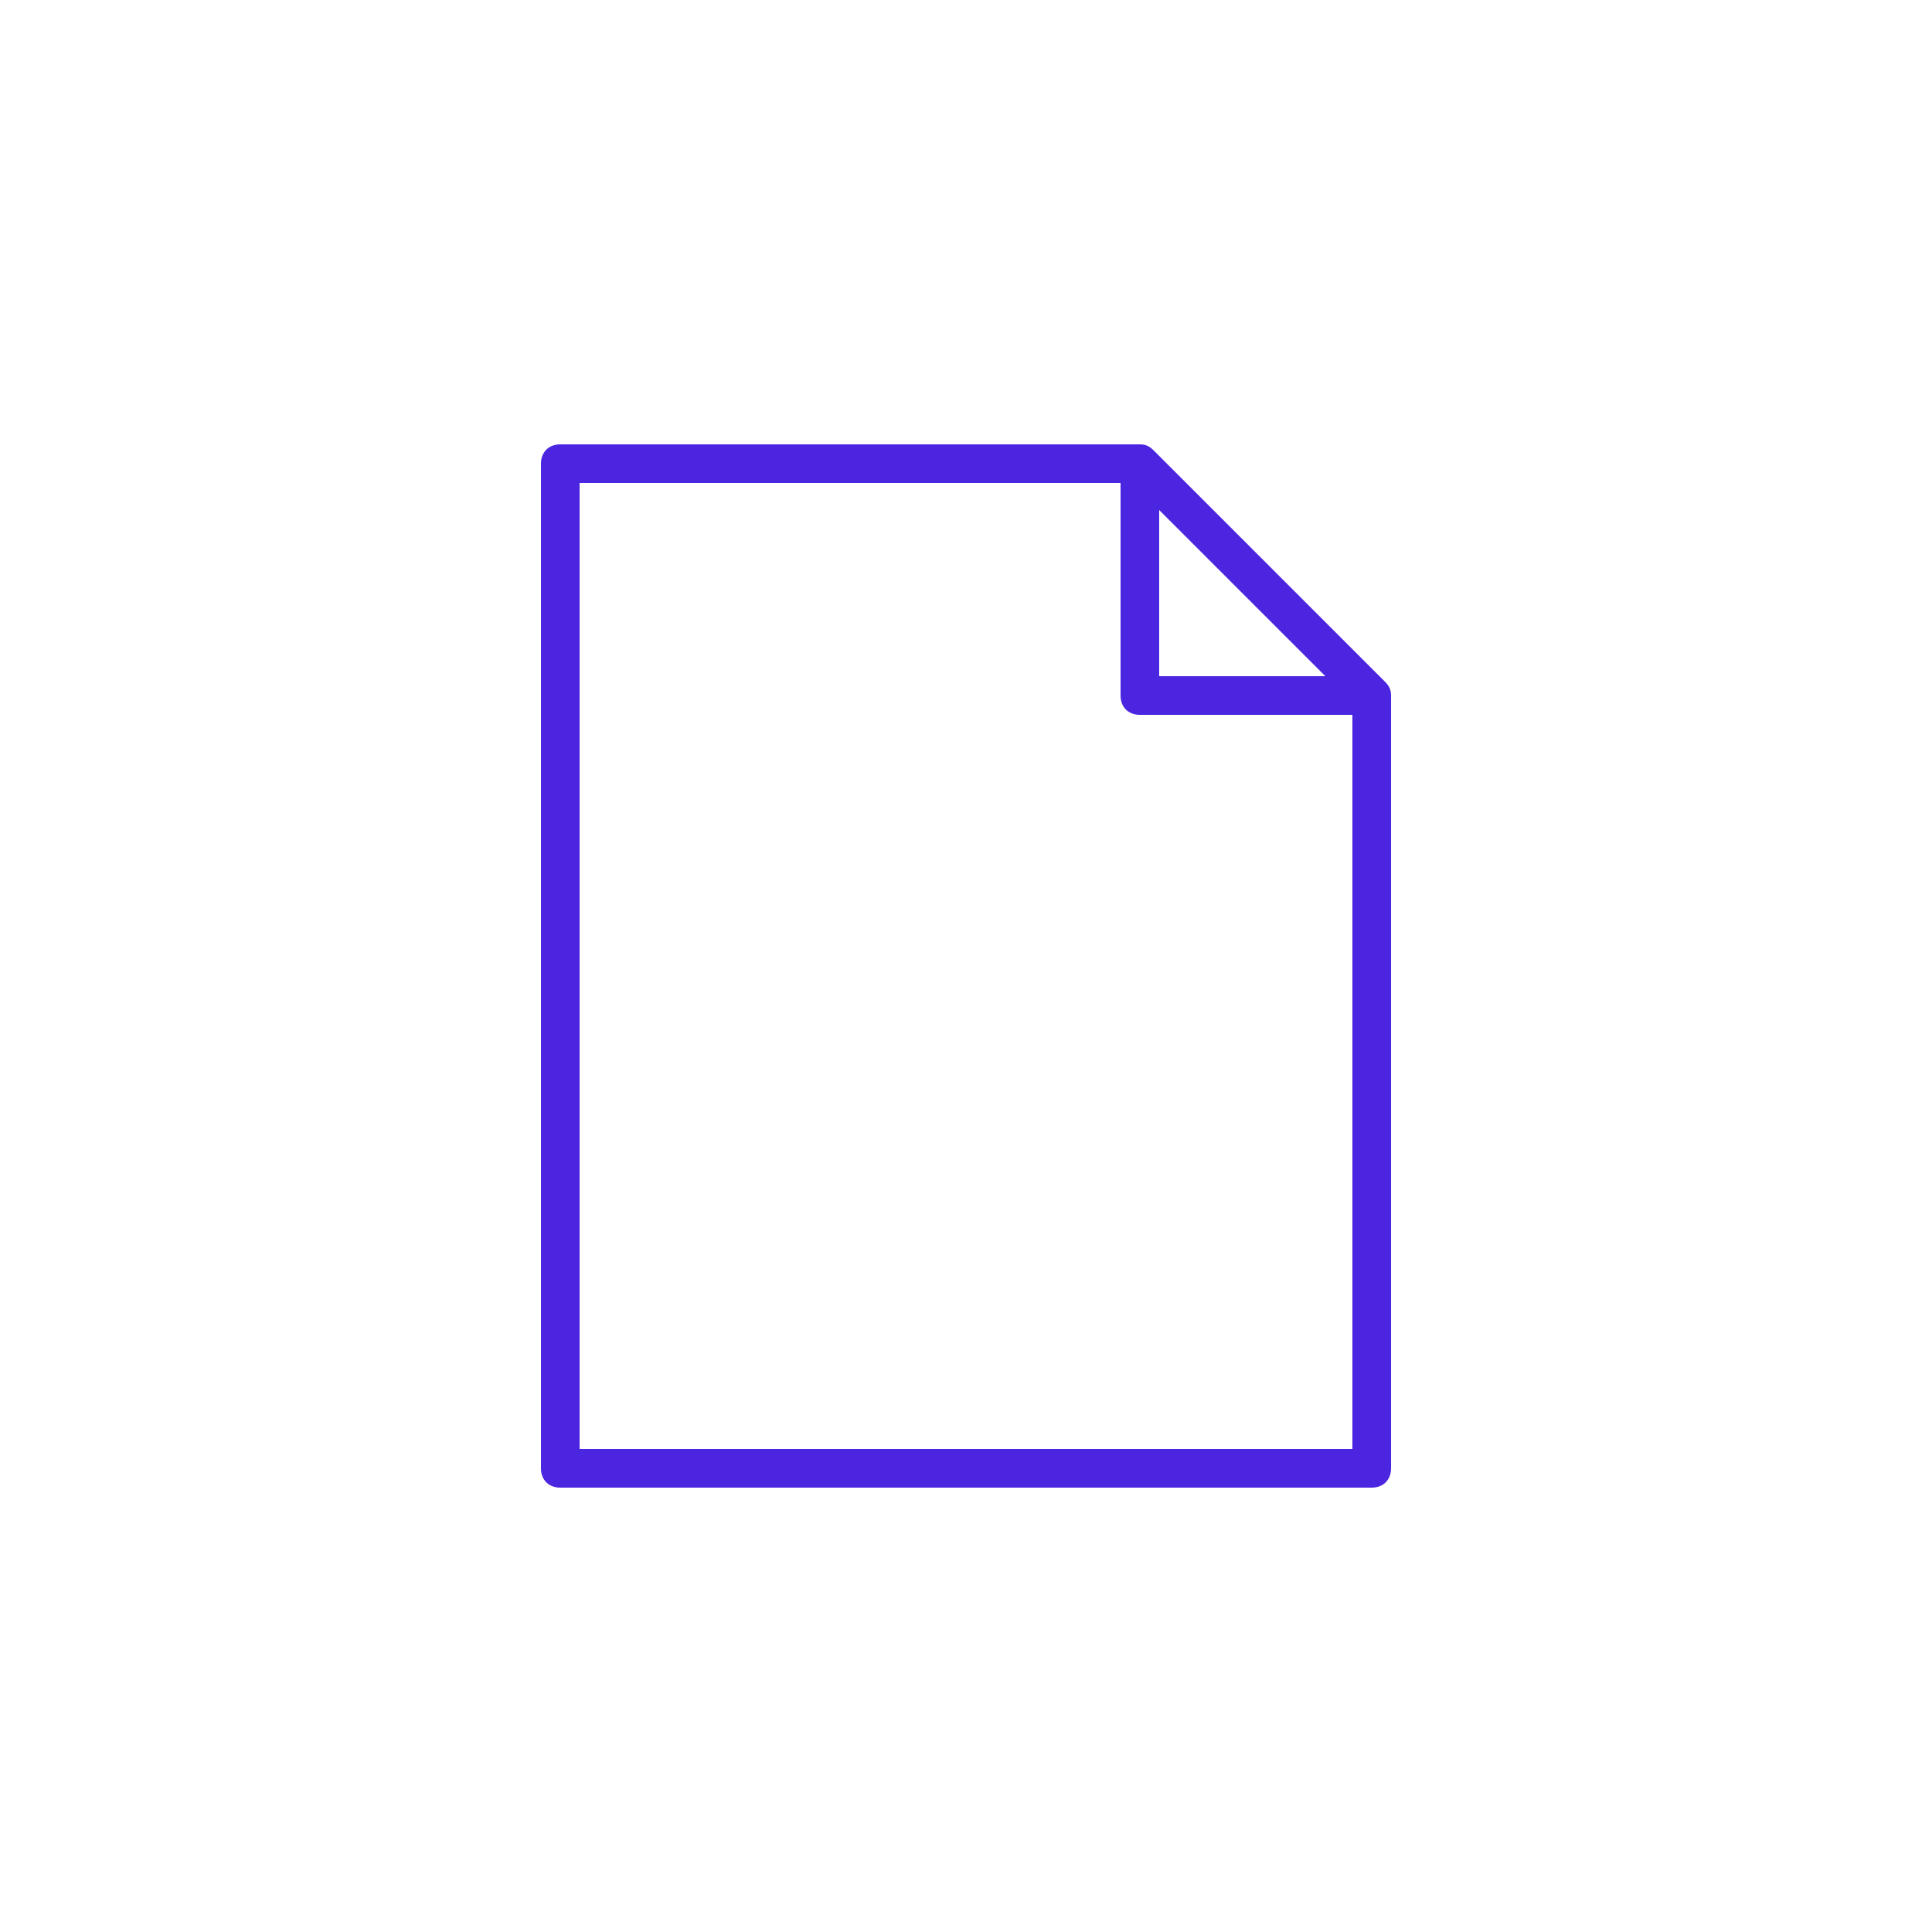 <svg
        class="ml-16"
        width="300px"
        height="300px"
        version="1.1"
        viewBox="0 0 1200 1200"
        xmlns="http://www.w3.org/2000/svg"
      >
        <path
          d="m860.4 423.6-144-144c-2.398-2.402-4.797-3.602-8.398-3.602h-360c-7.199 0-12 4.801-12 12v624c0 7.199 4.801 12 12 12h504c7.199 0 12-4.801 12-12v-480c0-3.602-1.199-6-3.602-8.398zm-140.4-106.8 103.2 103.2h-103.2zm-360 583.2v-600h336v132c0 7.199 4.801 12 12 12h132v456z"
          fill="#4c25e0"
        />
      </svg>